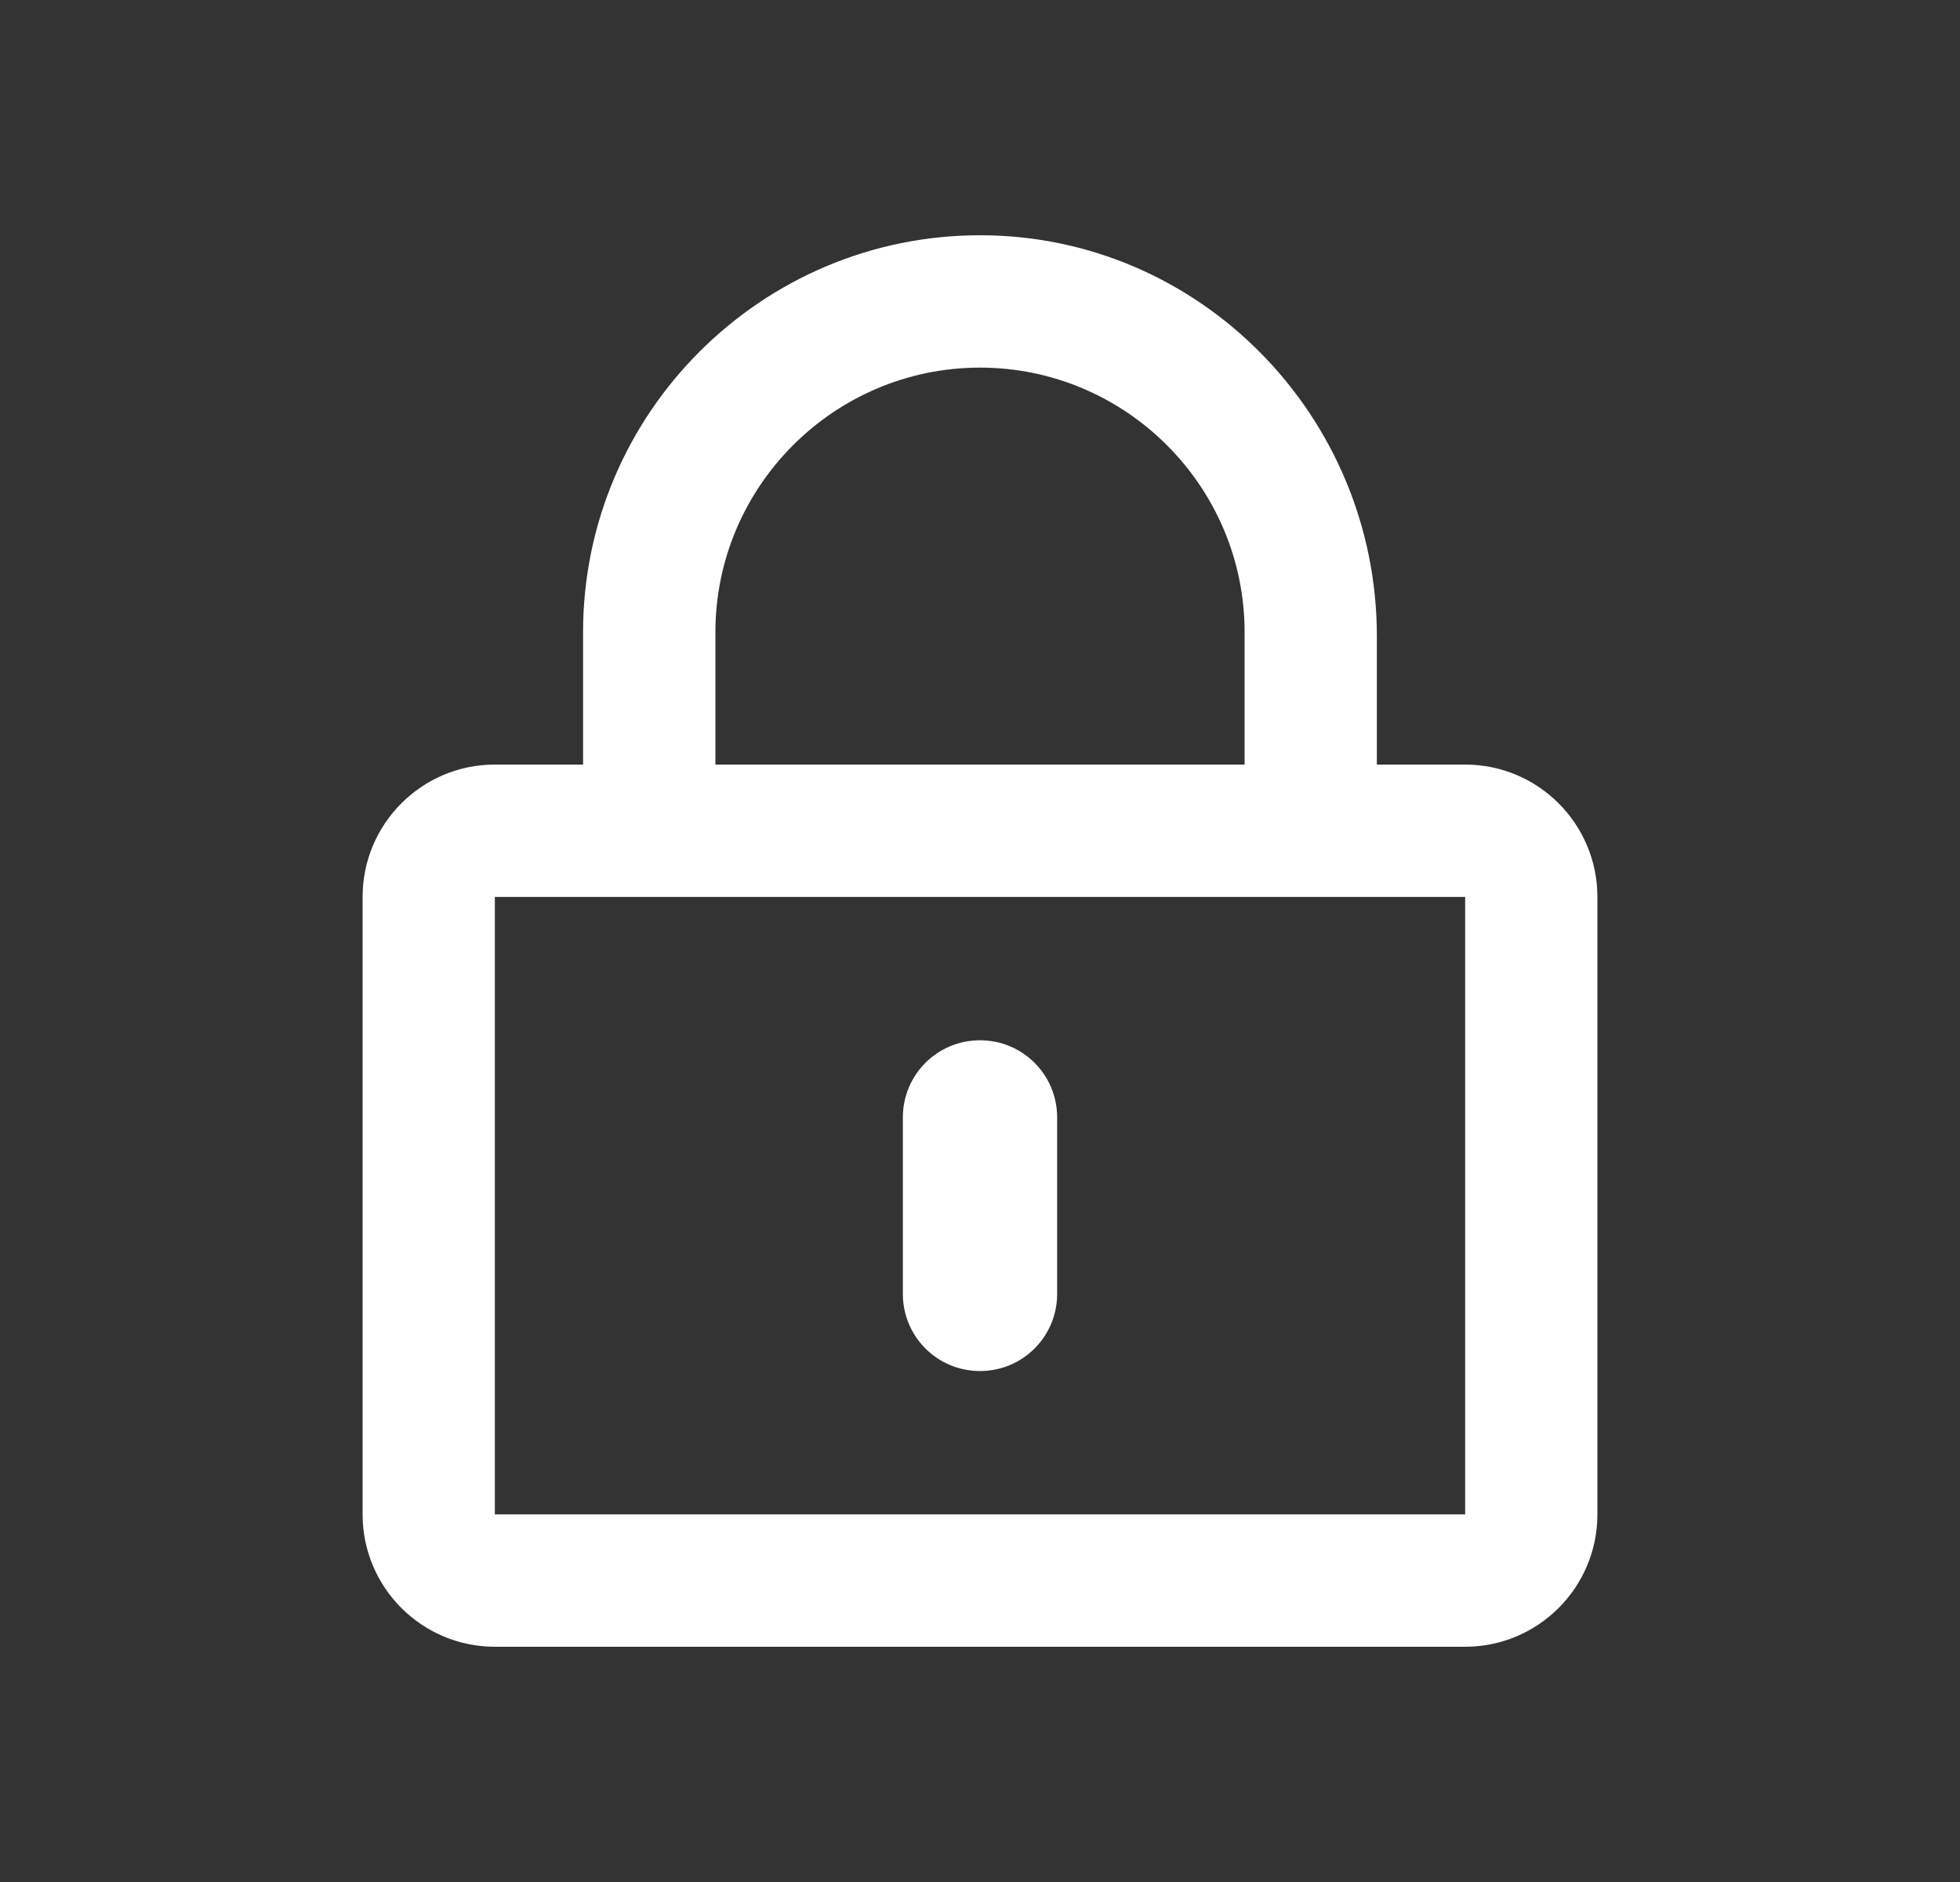 <svg width="25" height="24" viewBox="0 0 25 24" fill="none" xmlns="http://www.w3.org/2000/svg">
<rect x="0" y="0" width="25" height="24" fill="#333333" stroke="none"/>
<path fill-rule="evenodd" clip-rule="evenodd" d="M12.5 17.484C11.955 17.484 11.516 17.045 11.516 16.5V14.25C11.516 13.705 11.955 13.266 12.5 13.266C13.045 13.266 13.484 13.705 13.484 14.25V16.5C13.484 17.045 13.045 17.484 12.5 17.484ZM20.375 11.438V19.312C20.375 20.244 19.619 21 18.688 21H6.312C5.381 21 4.625 20.244 4.625 19.312V11.438C4.625 10.506 5.381 9.75 6.312 9.75H7.437V8.063C7.437 5.268 9.716 2.993 12.514 3C15.312 3.007 17.562 5.313 17.562 8.112V9.75H18.688C19.619 9.75 20.375 10.506 20.375 11.438ZM9.125 9.75H15.875V8.063C15.875 6.203 14.36 4.688 12.5 4.688C10.64 4.688 9.125 6.203 9.125 8.063V9.75ZM18.688 11.438H6.312V19.312H18.688V11.438Z" fill="white"/>
</svg>
